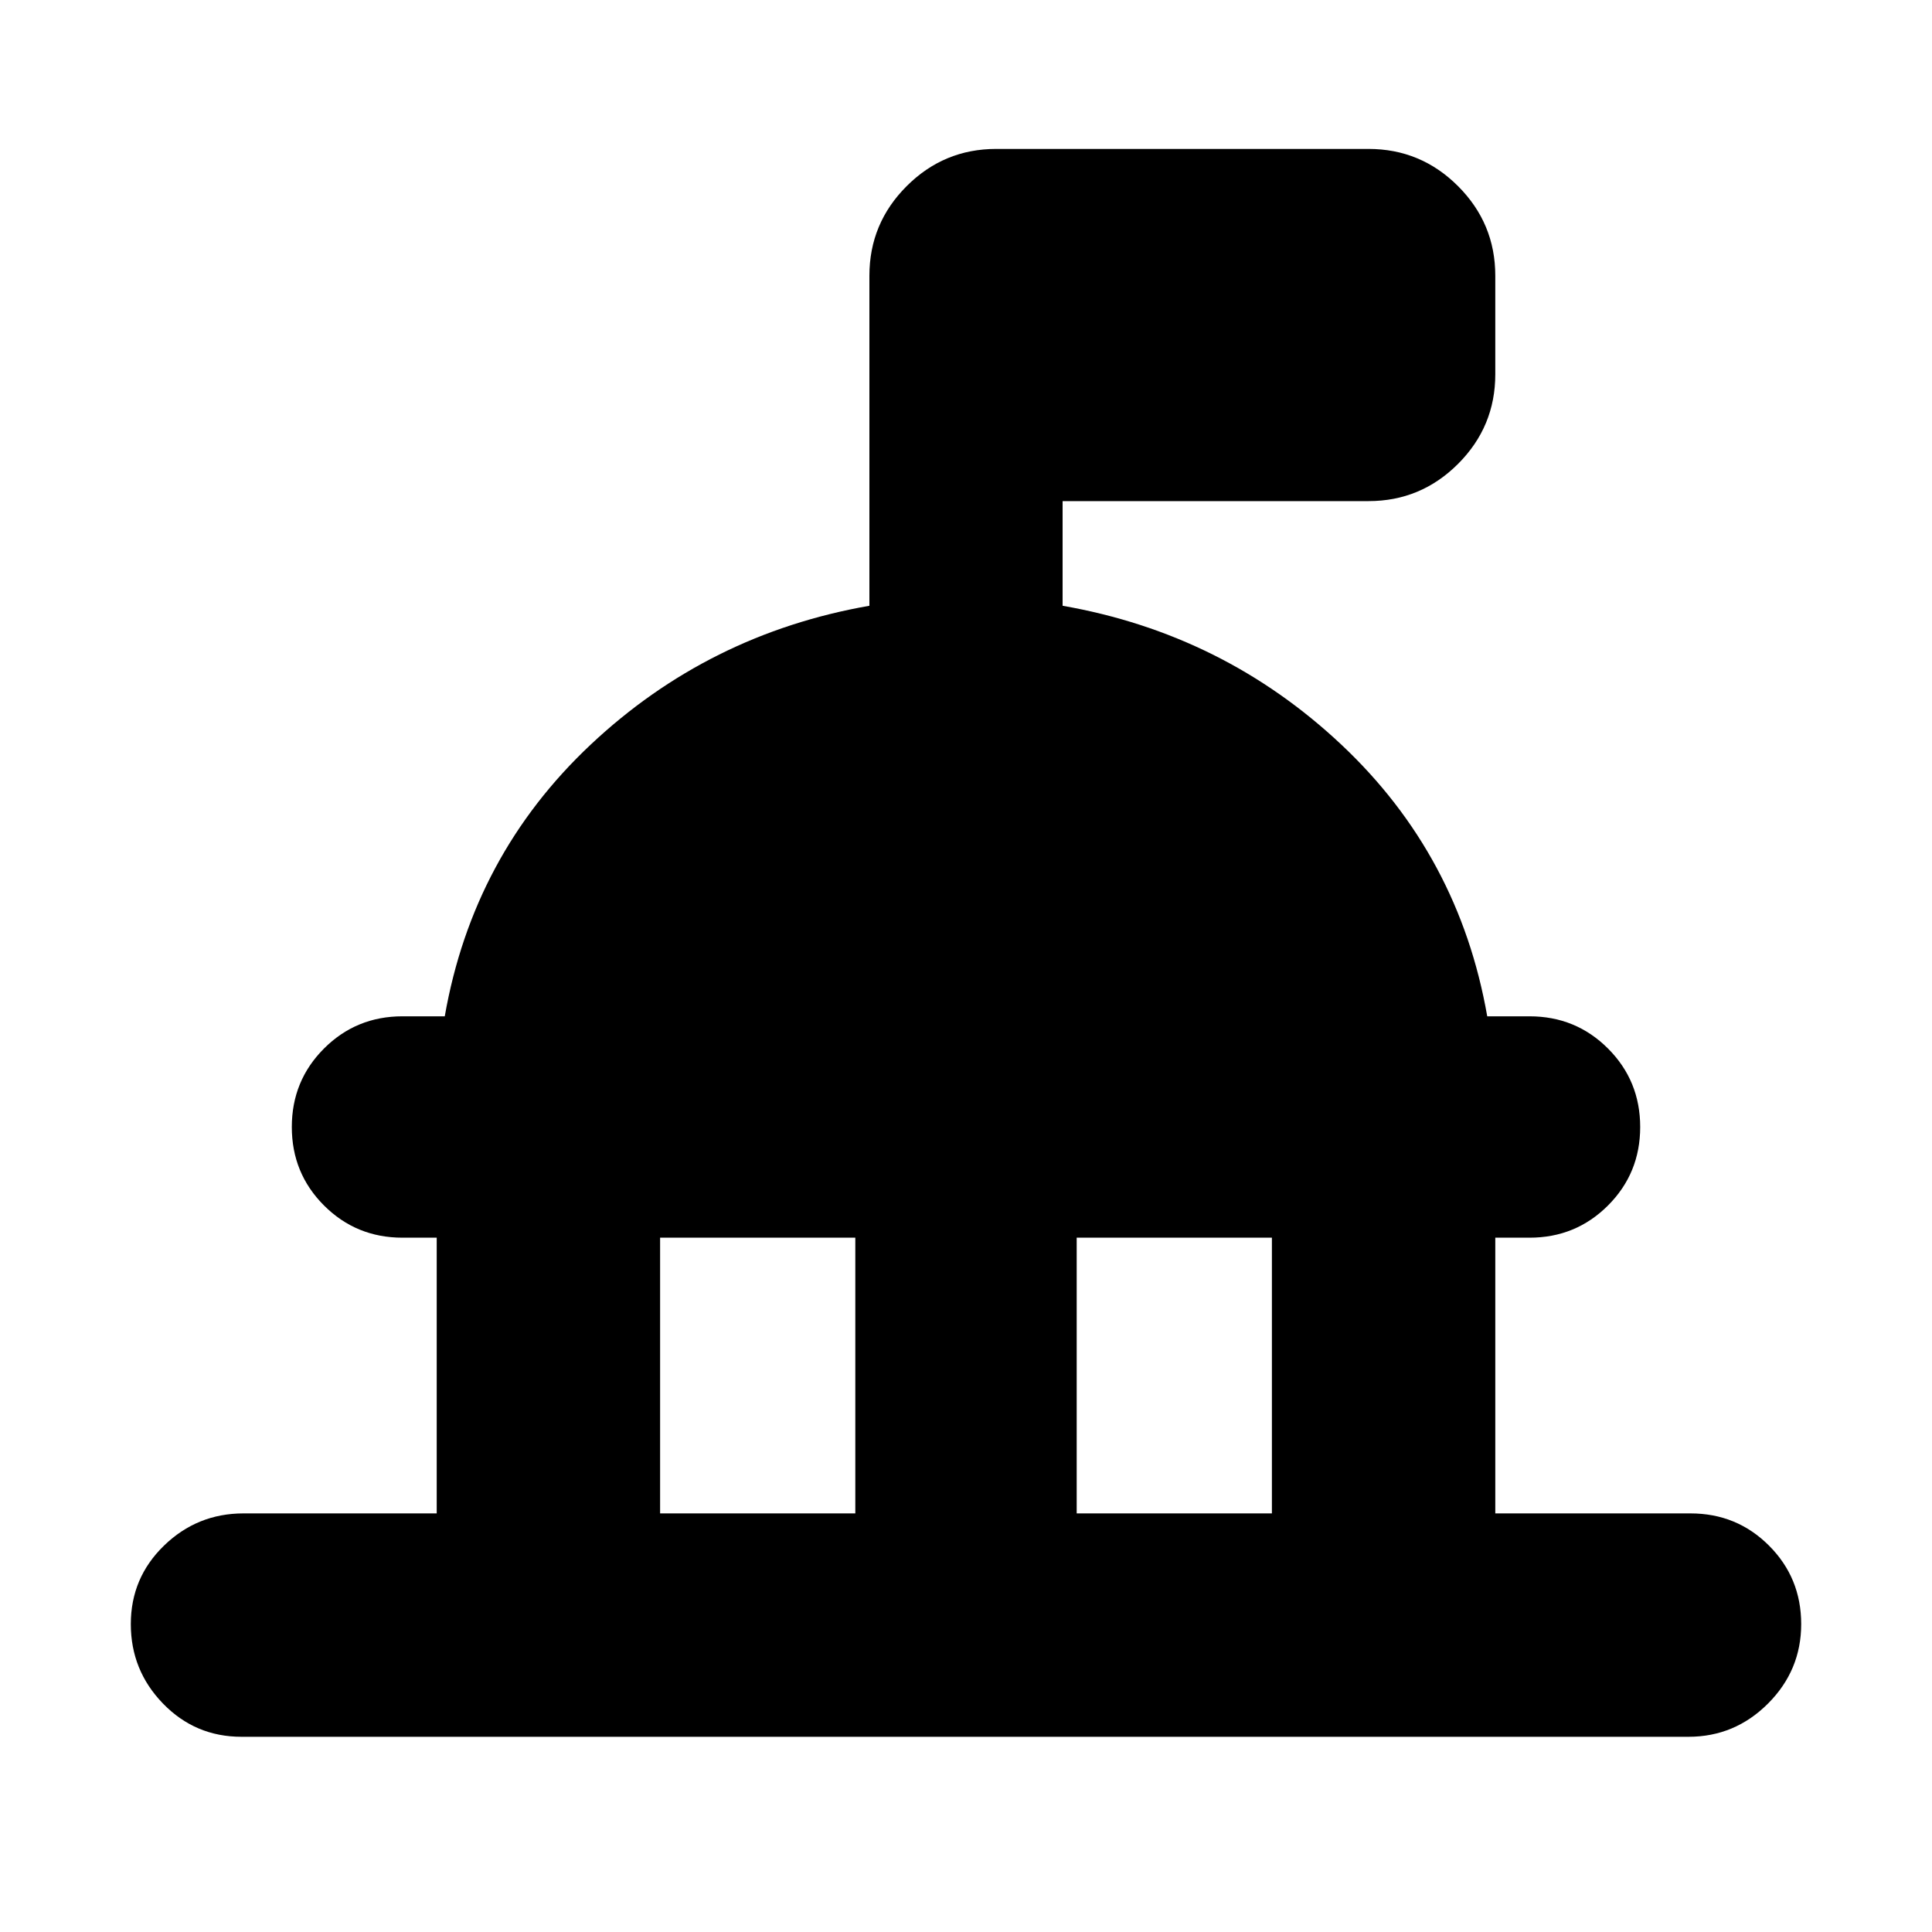 <svg xmlns="http://www.w3.org/2000/svg" height="24" viewBox="0 -960 960 960" width="24"><path d="M217-208v-137h-17q-23 0-39-16t-16-39q0-23 16-39t39-16h21q14-80 72.5-135T432-659v-164q0-26 18.5-44.5T495-886h185q26 0 44.5 18.5T743-823v49q0 26-18.5 44.5T680-711H528v52q80 14 138.5 69T739-455h21q23 0 39 16t16 39q0 23-16 39t-39 16h-17v137h97q23 0 39 16t16 39q0 23-16.5 39.5T839-97H120q-23 0-39-16.5T65-153q0-23 16.5-39t39.5-16h96Zm111 0h97v-137h-97v137Zm207 0h97v-137h-97v137Z"/></svg>